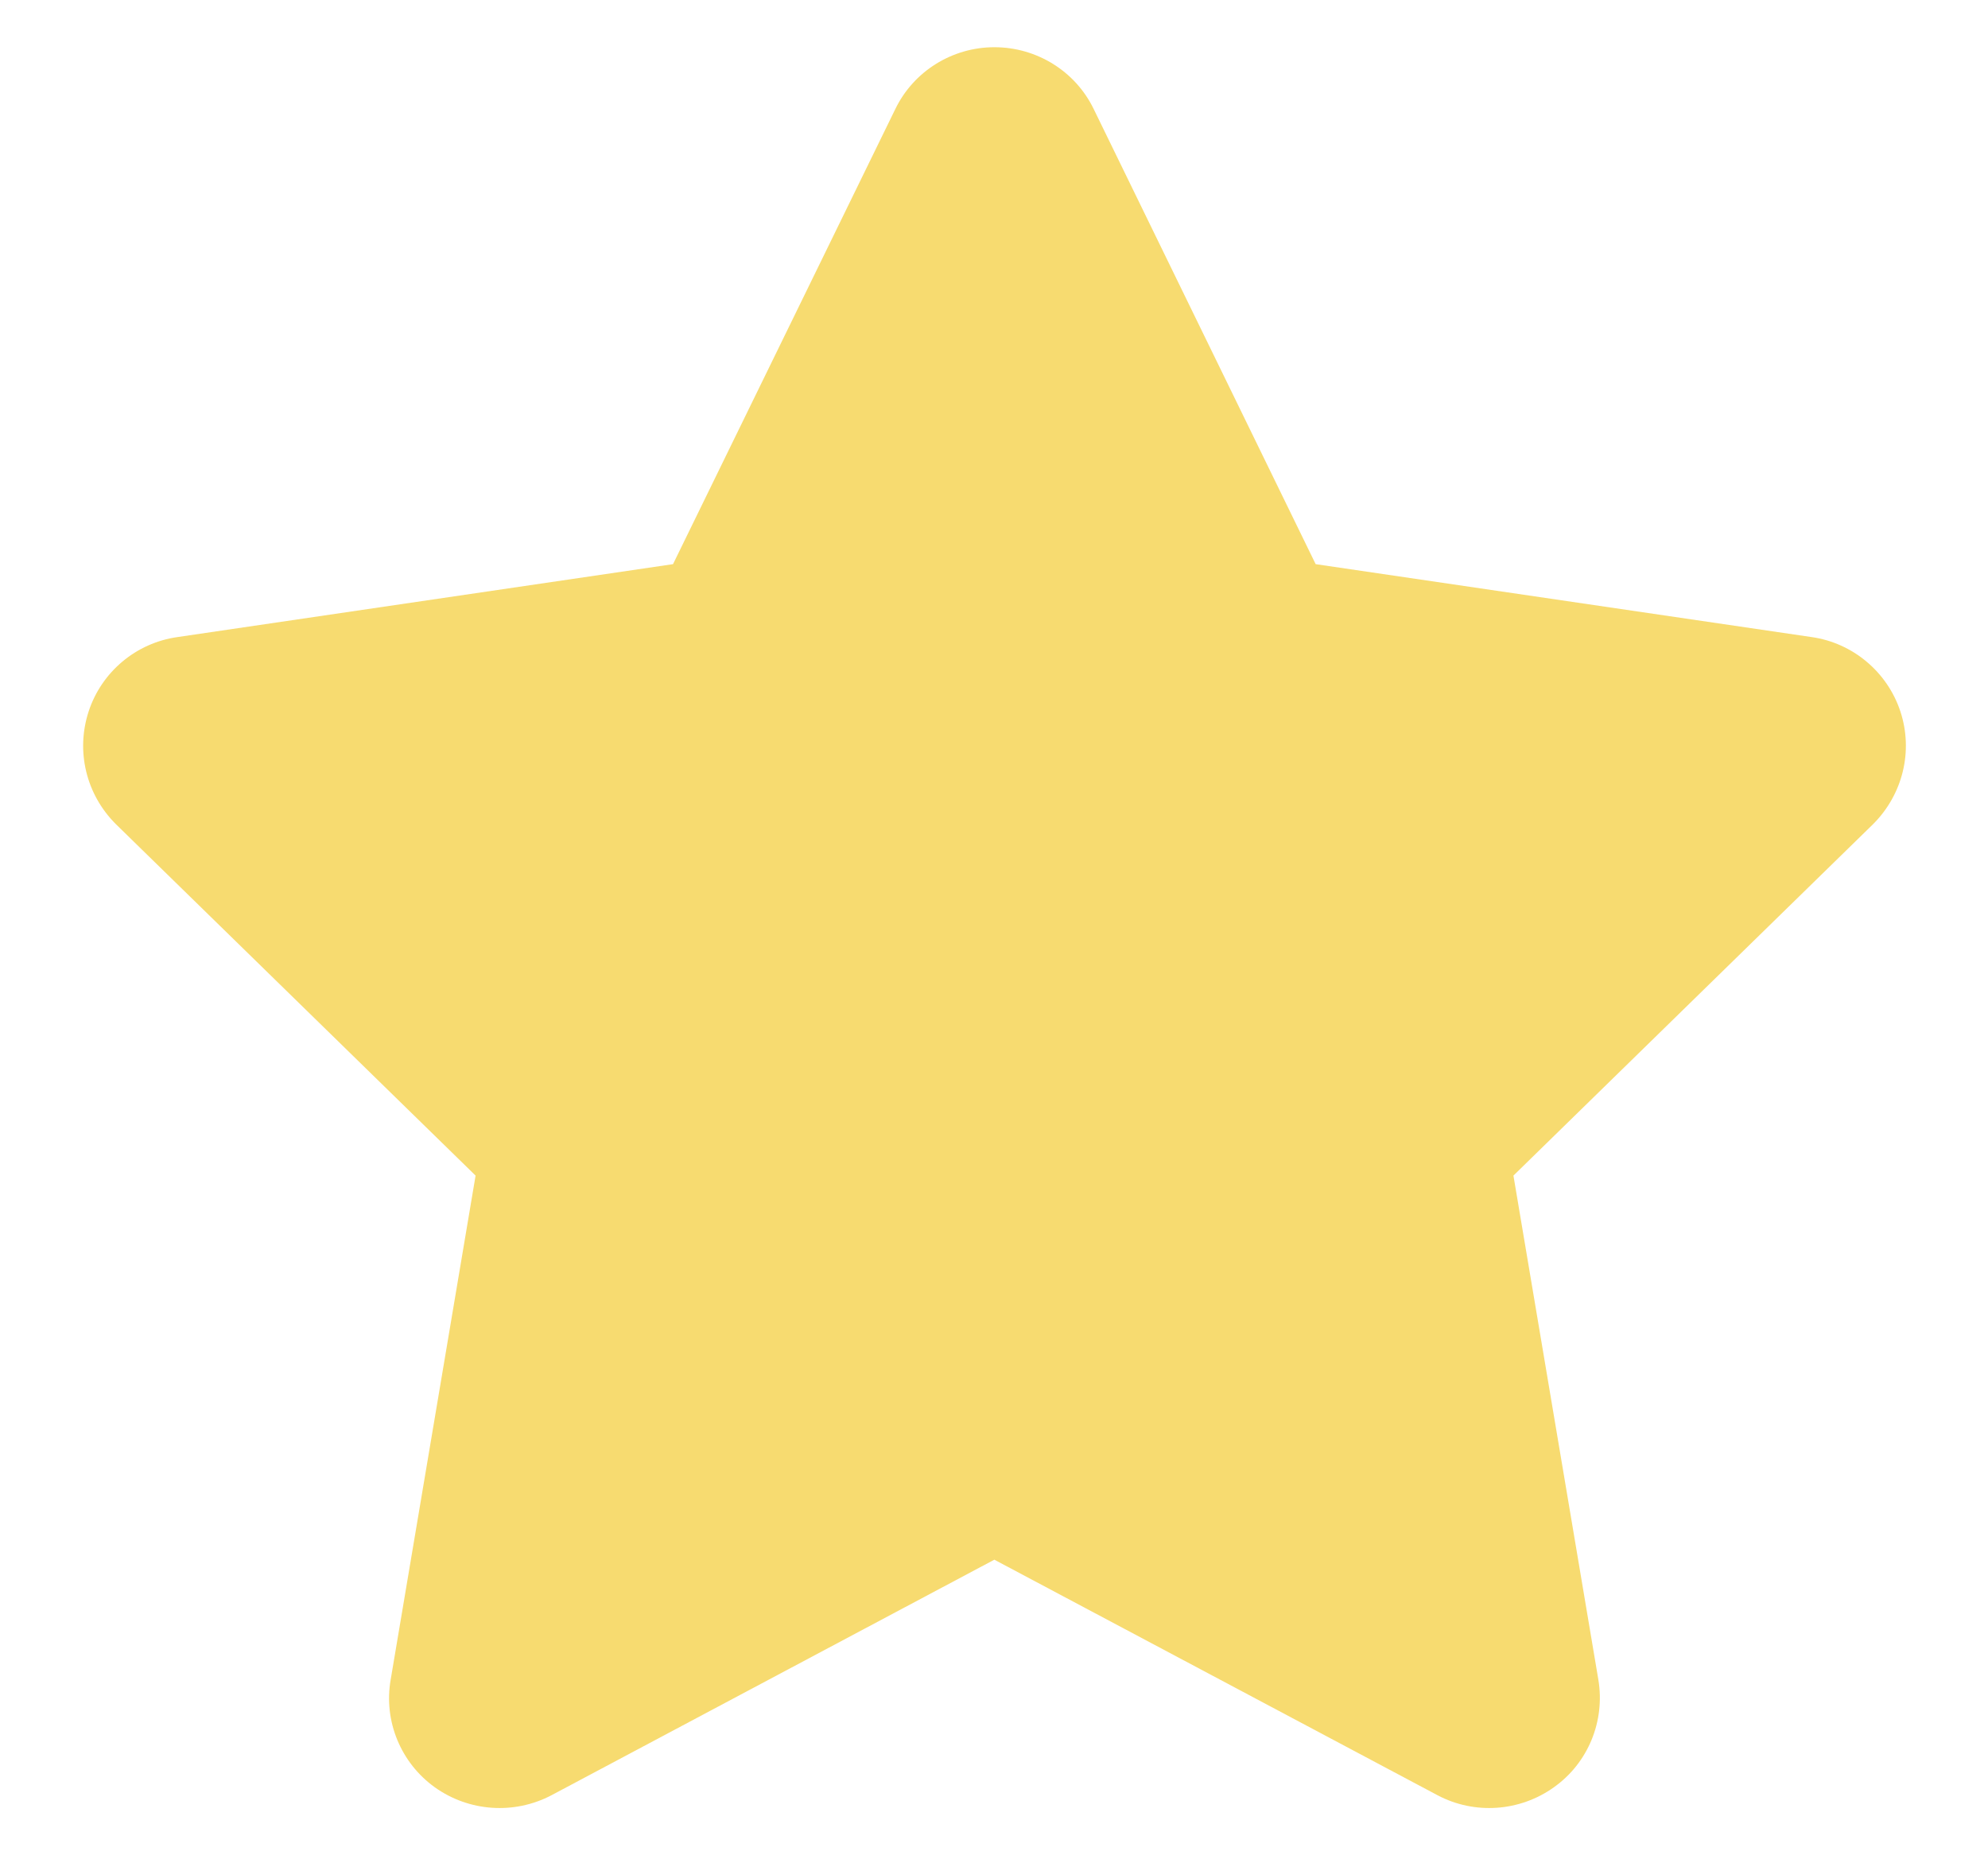 <svg width="45" height="42" viewBox="0 0 35 31" fill="none" xmlns="http://www.w3.org/2000/svg">
  <g clip-path="url(#clip0_143_20)">
    <path d="M23.163 9.1L31.895 10.384C32.618 10.487 33.226 10.995 33.457 11.692C33.688 12.394 33.499 13.157 32.977 13.678L26.645 19.866L28.14 28.742C28.261 29.468 27.963 30.207 27.356 30.637C26.754 31.067 25.958 31.121 25.308 30.776L17.506 26.629L9.71 30.776C9.054 31.121 8.258 31.067 7.656 30.637C7.055 30.207 6.751 29.468 6.878 28.742L8.373 19.866L2.04 13.678C1.517 13.157 1.331 12.394 1.561 11.692C1.79 10.995 2.396 10.487 3.124 10.384L11.849 9.1L15.762 1.088C16.084 0.421 16.765 -0.002 17.506 -0.002C18.253 -0.002 18.934 0.421 19.256 1.088L23.163 9.1Z" fill="#F7DB70"/>
  </g>
  <defs>
    <clipPath id="clip0_143_20">
      <rect width="35" height="31" fill="white"/>
    </clipPath>
  </defs>
</svg>

